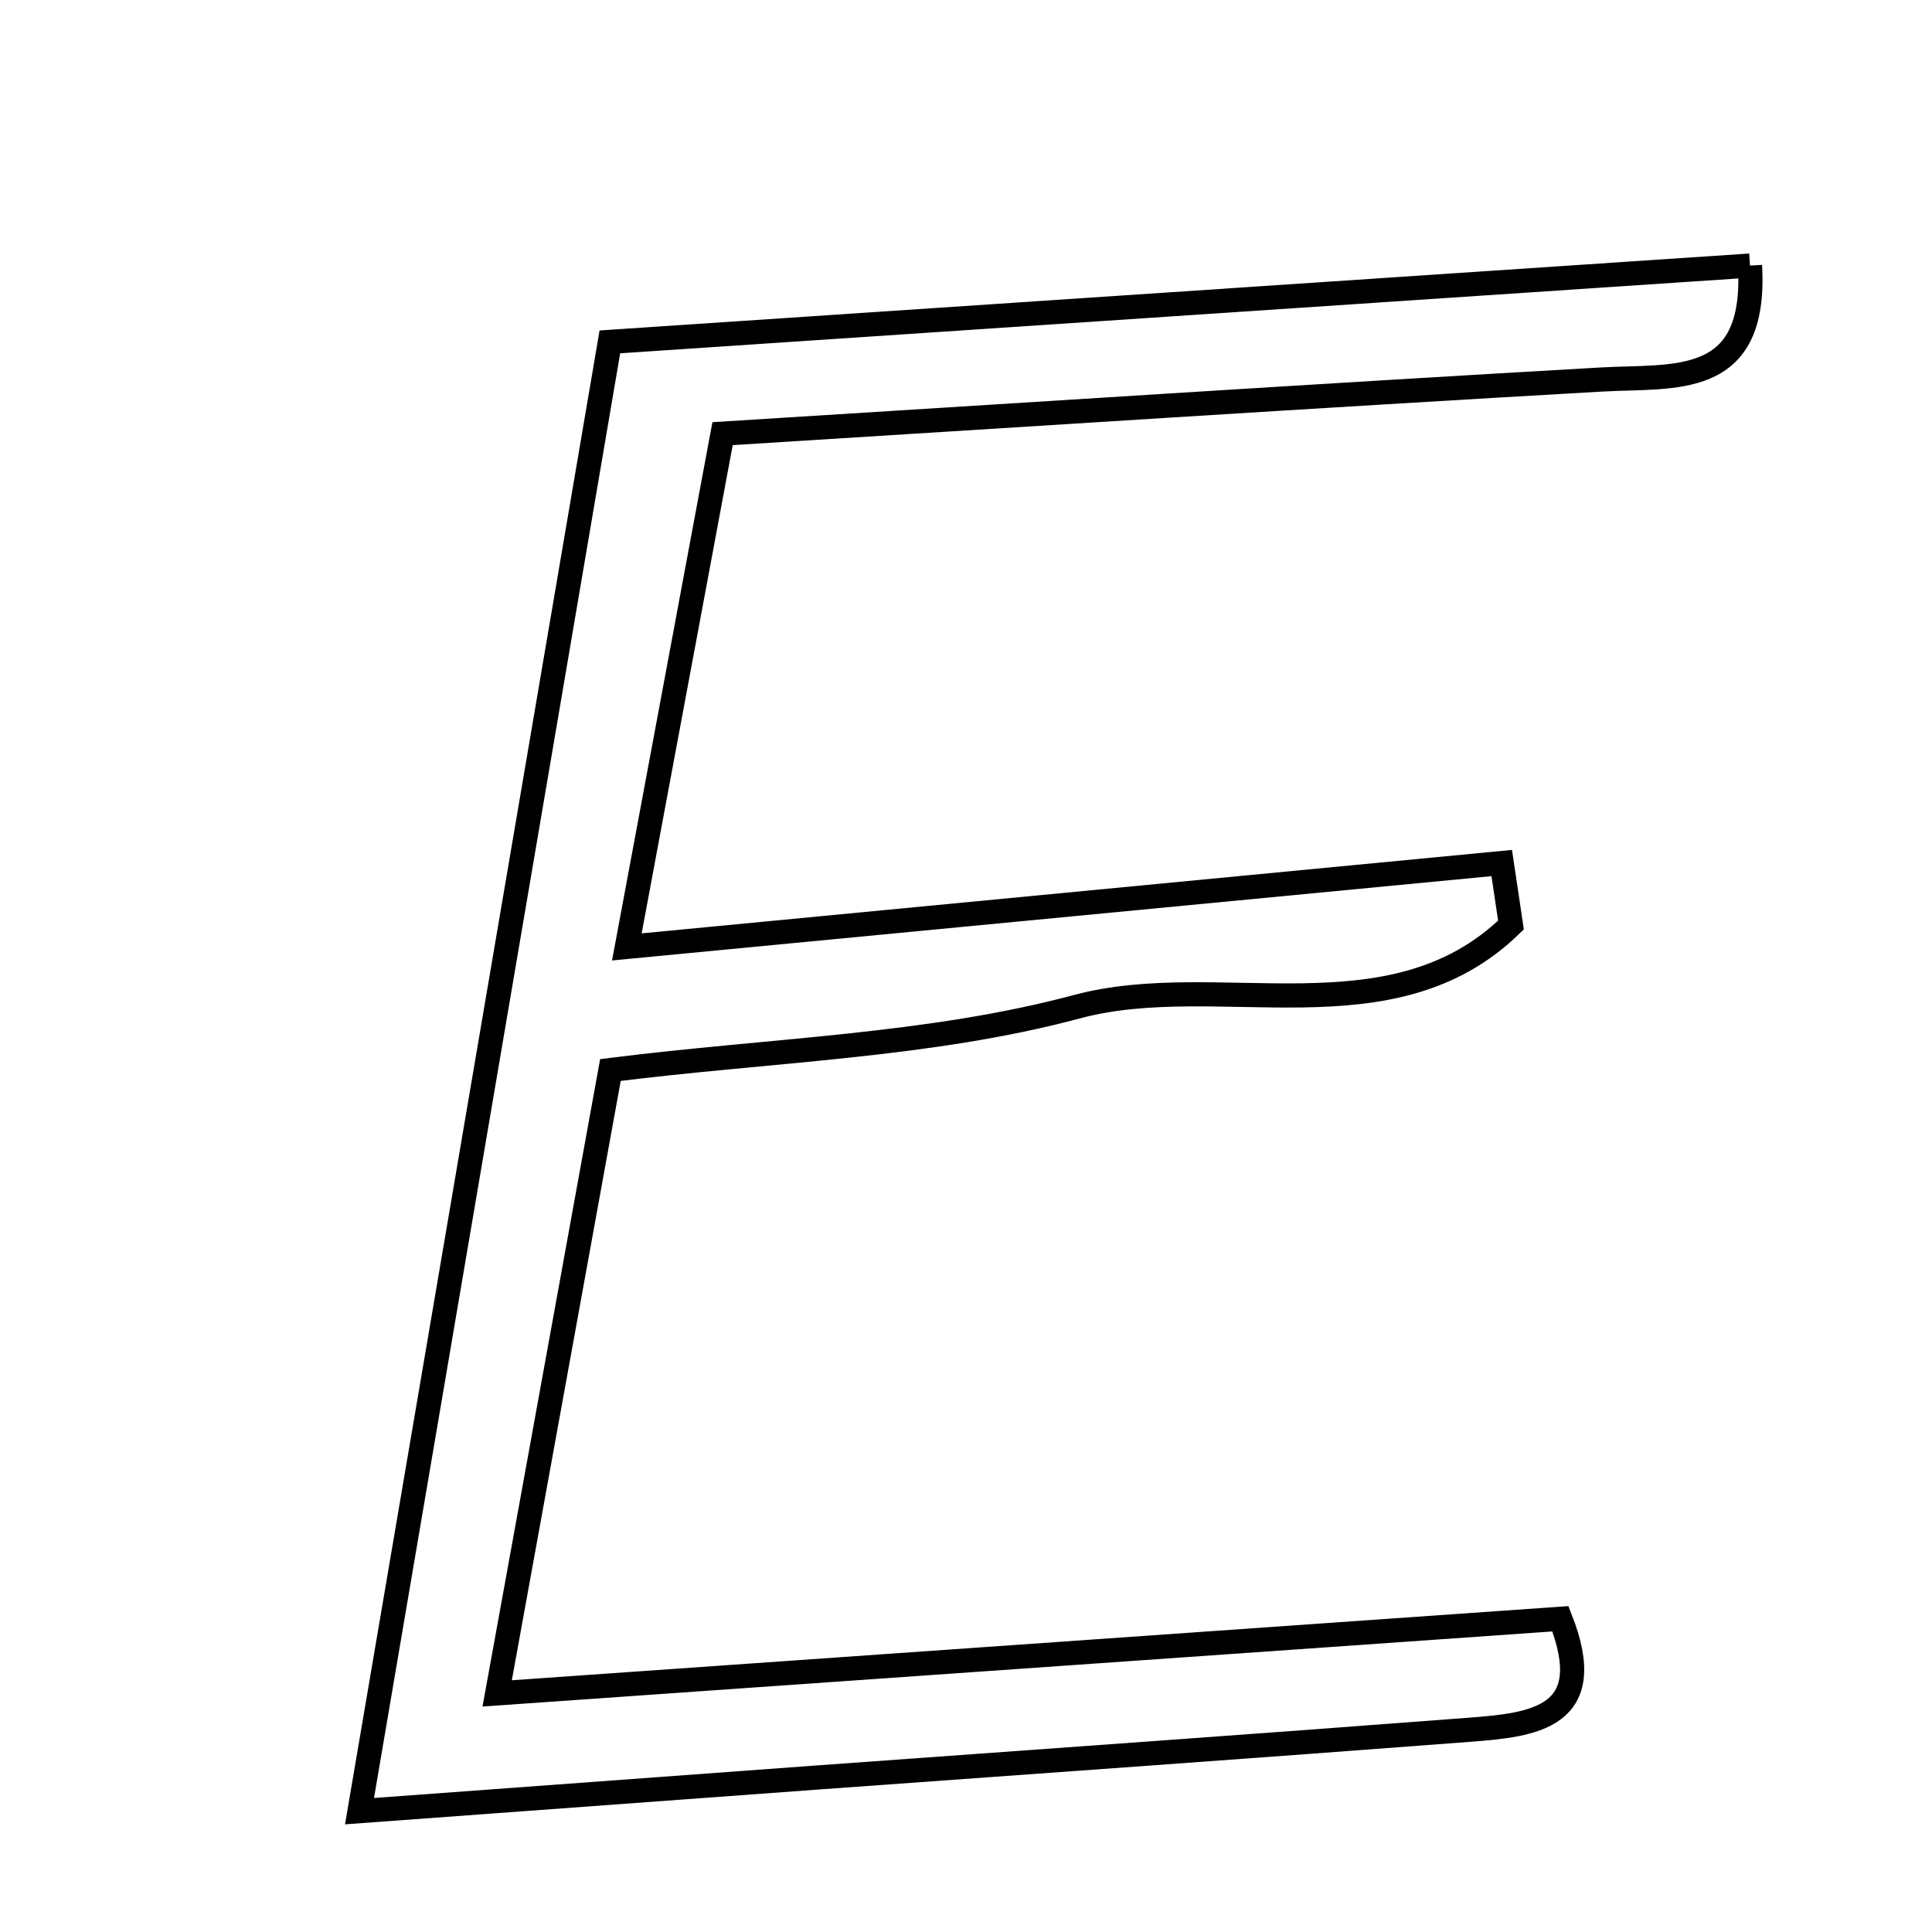 <svg xmlns="http://www.w3.org/2000/svg" viewBox="0.0 0.0 24.0 24.0" height="200px" width="200px"><path fill="none" stroke="black" stroke-width=".3" stroke-opacity="1.0"  filling="0" d="M21.739 3.299 C21.828 4.834 20.802 4.662 19.884 4.715 C16.329 4.918 12.776 5.15 8.976 5.387 C8.601 7.396 8.238 9.346 7.787 11.763 C11.604 11.397 15.13 11.059 18.655 10.721 C18.693 10.977 18.732 11.234 18.77 11.491 C17.281 12.94 15.135 12.034 13.376 12.506 C11.544 12.997 9.592 13.039 7.583 13.292 C7.127 15.801 6.7 18.153 6.176 21.036 C10.727 20.716 15.046 20.413 19.384 20.109 C19.87 21.343 19.048 21.427 18.251 21.488 C15.56 21.694 12.869 21.883 10.177 22.079 C8.384 22.211 6.59 22.343 4.466 22.499 C5.552 16.125 6.61 9.91 7.576 4.247 C12.579 3.912 17.087 3.61 21.739 3.299"></path></svg>